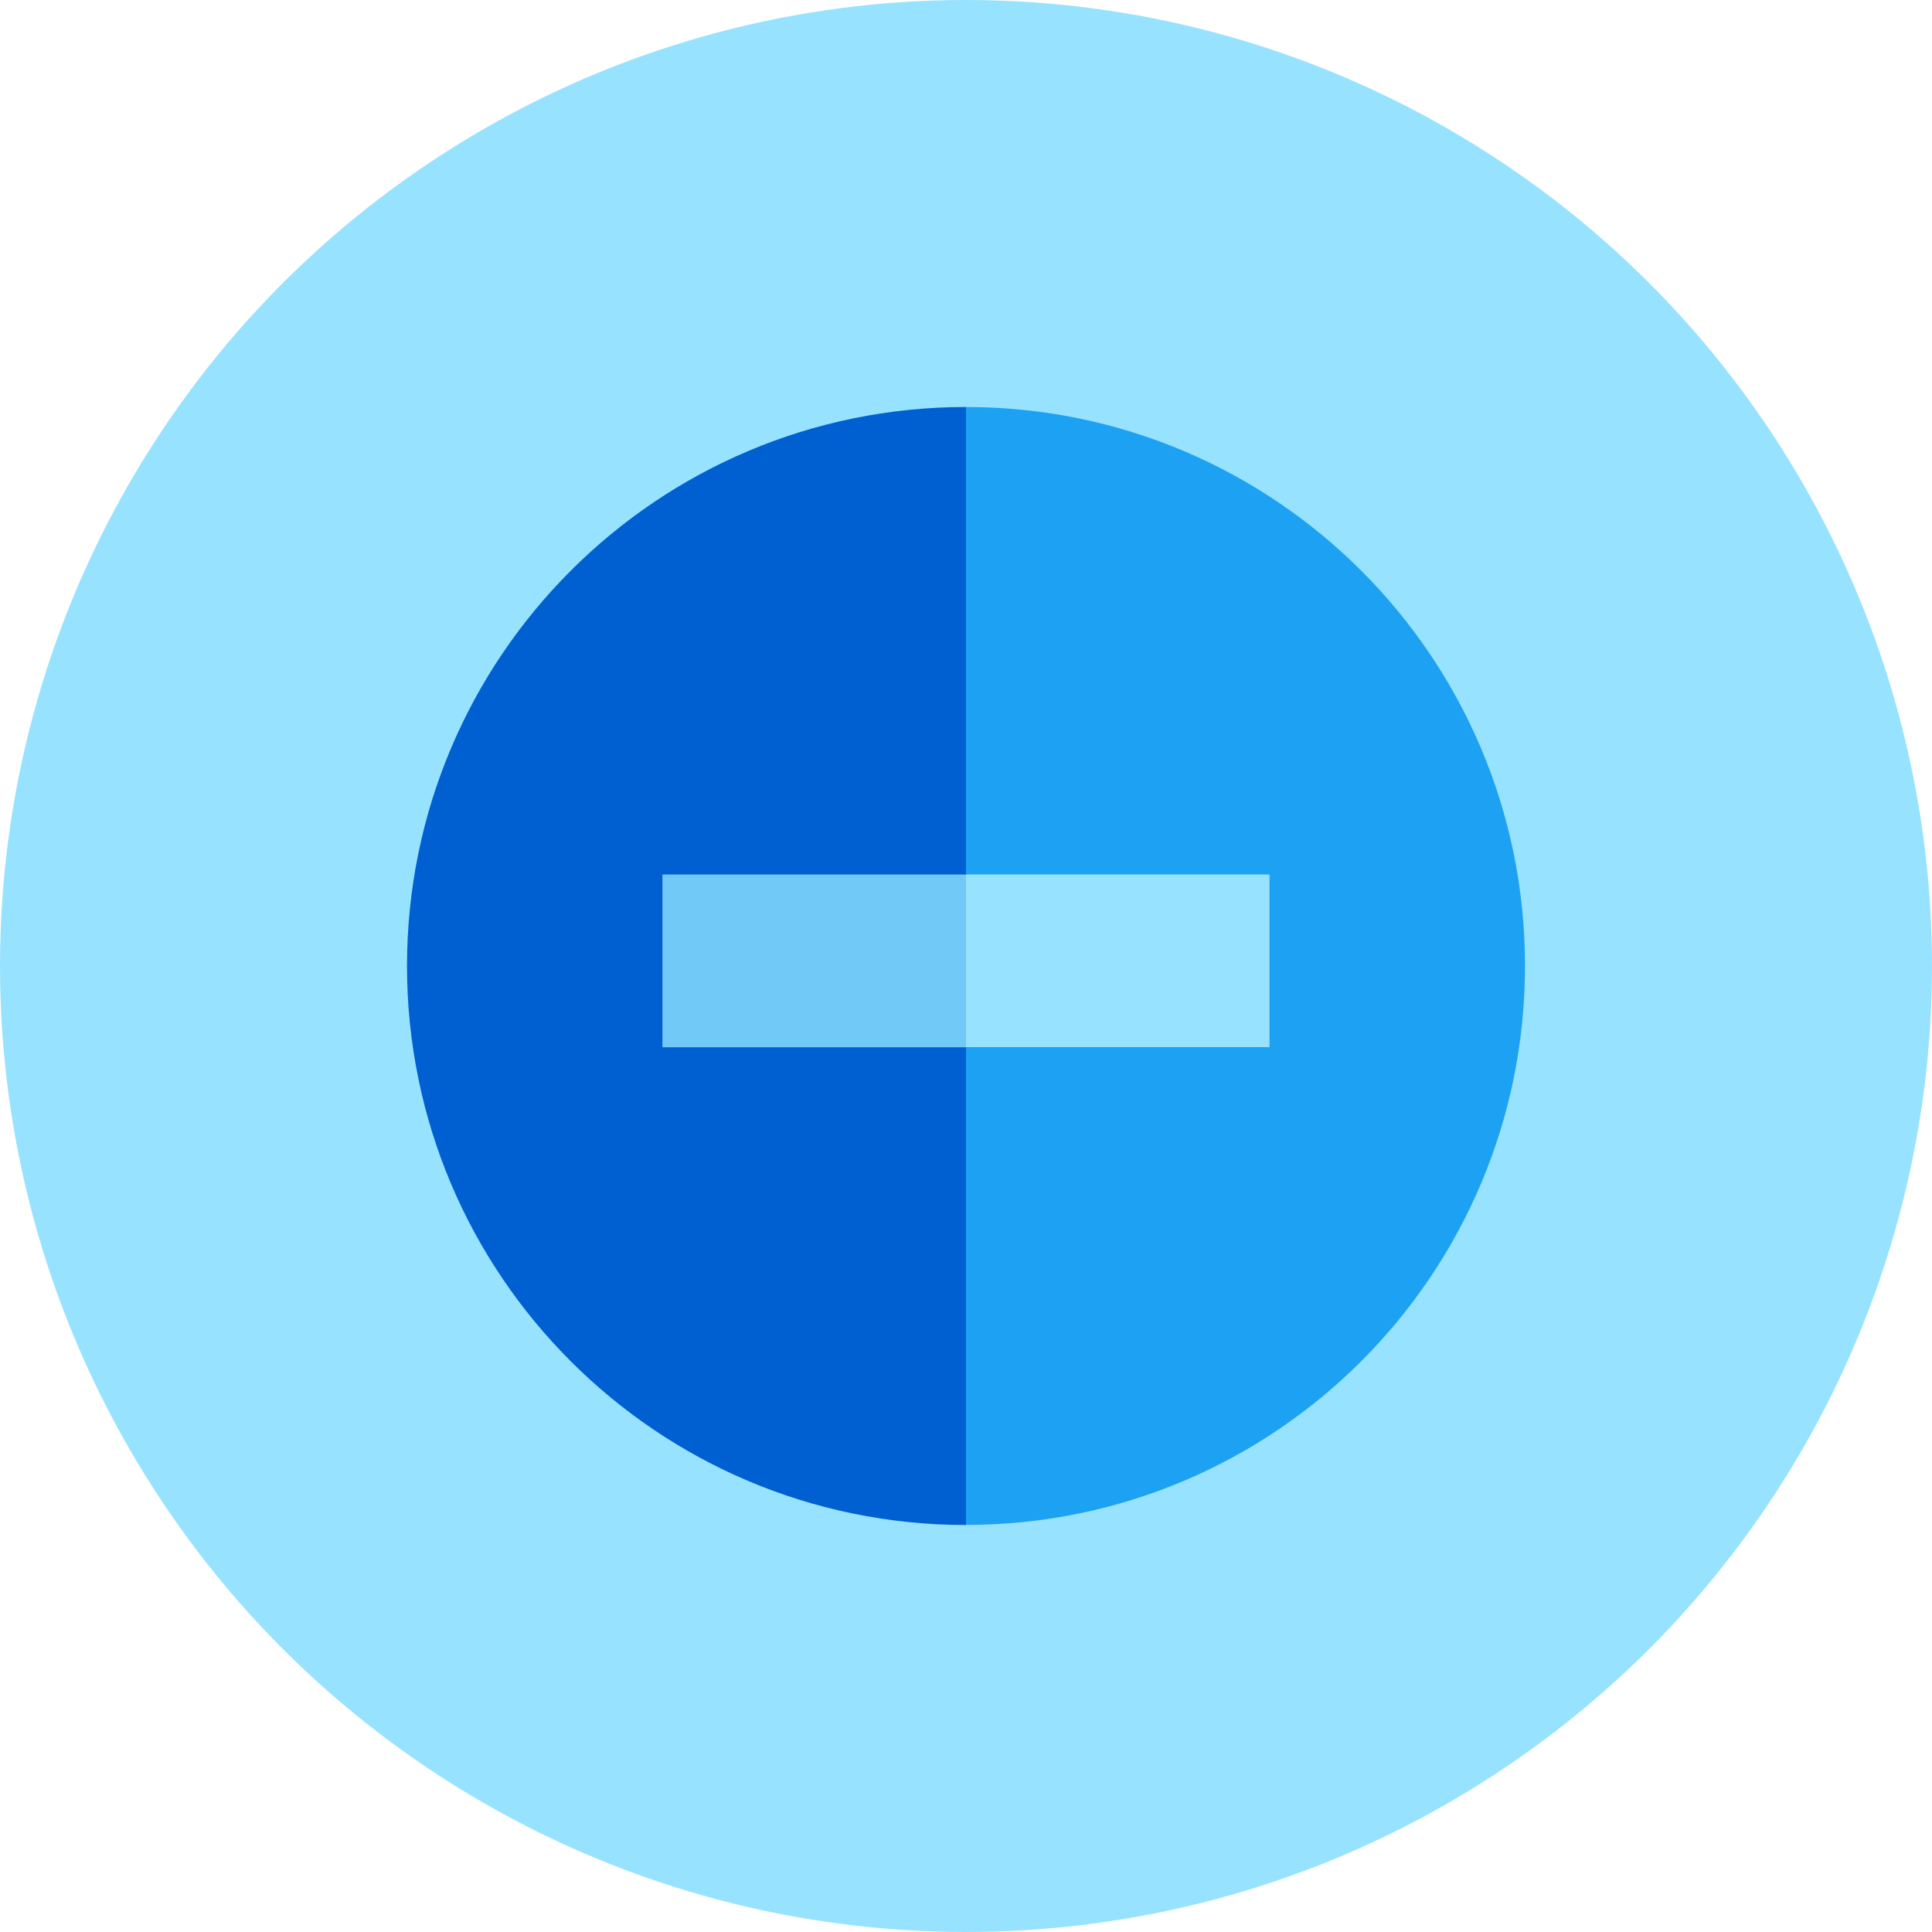 <svg xmlns="http://www.w3.org/2000/svg" width="200" height="200" viewBox="0 0 200 200">
    <circle fill="#97E3FF" cx="100" cy="100" r="100"/>
    <path fill="#005FD1" d="M68.6 108.4V90.542H100v-48.41c-31.958 0-57.867 25.91-57.867 57.868s25.91 57.867 57.867 57.867V108.41H68.6v-.01z"/>
    <path fill="#1DA1F2" d="M100 42.133V90.54h31.4v17.86H100v49.458c31.958 0 57.867-25.908 57.867-57.867S131.957 42.134 100 42.134z"/>
    <path fill="#97E3FF" d="M100 90.542h31.4V108.4H100z"/>
    <path fill="#71C9F8" d="M68.6 90.542H100V108.4H68.6z"/>
</svg>
